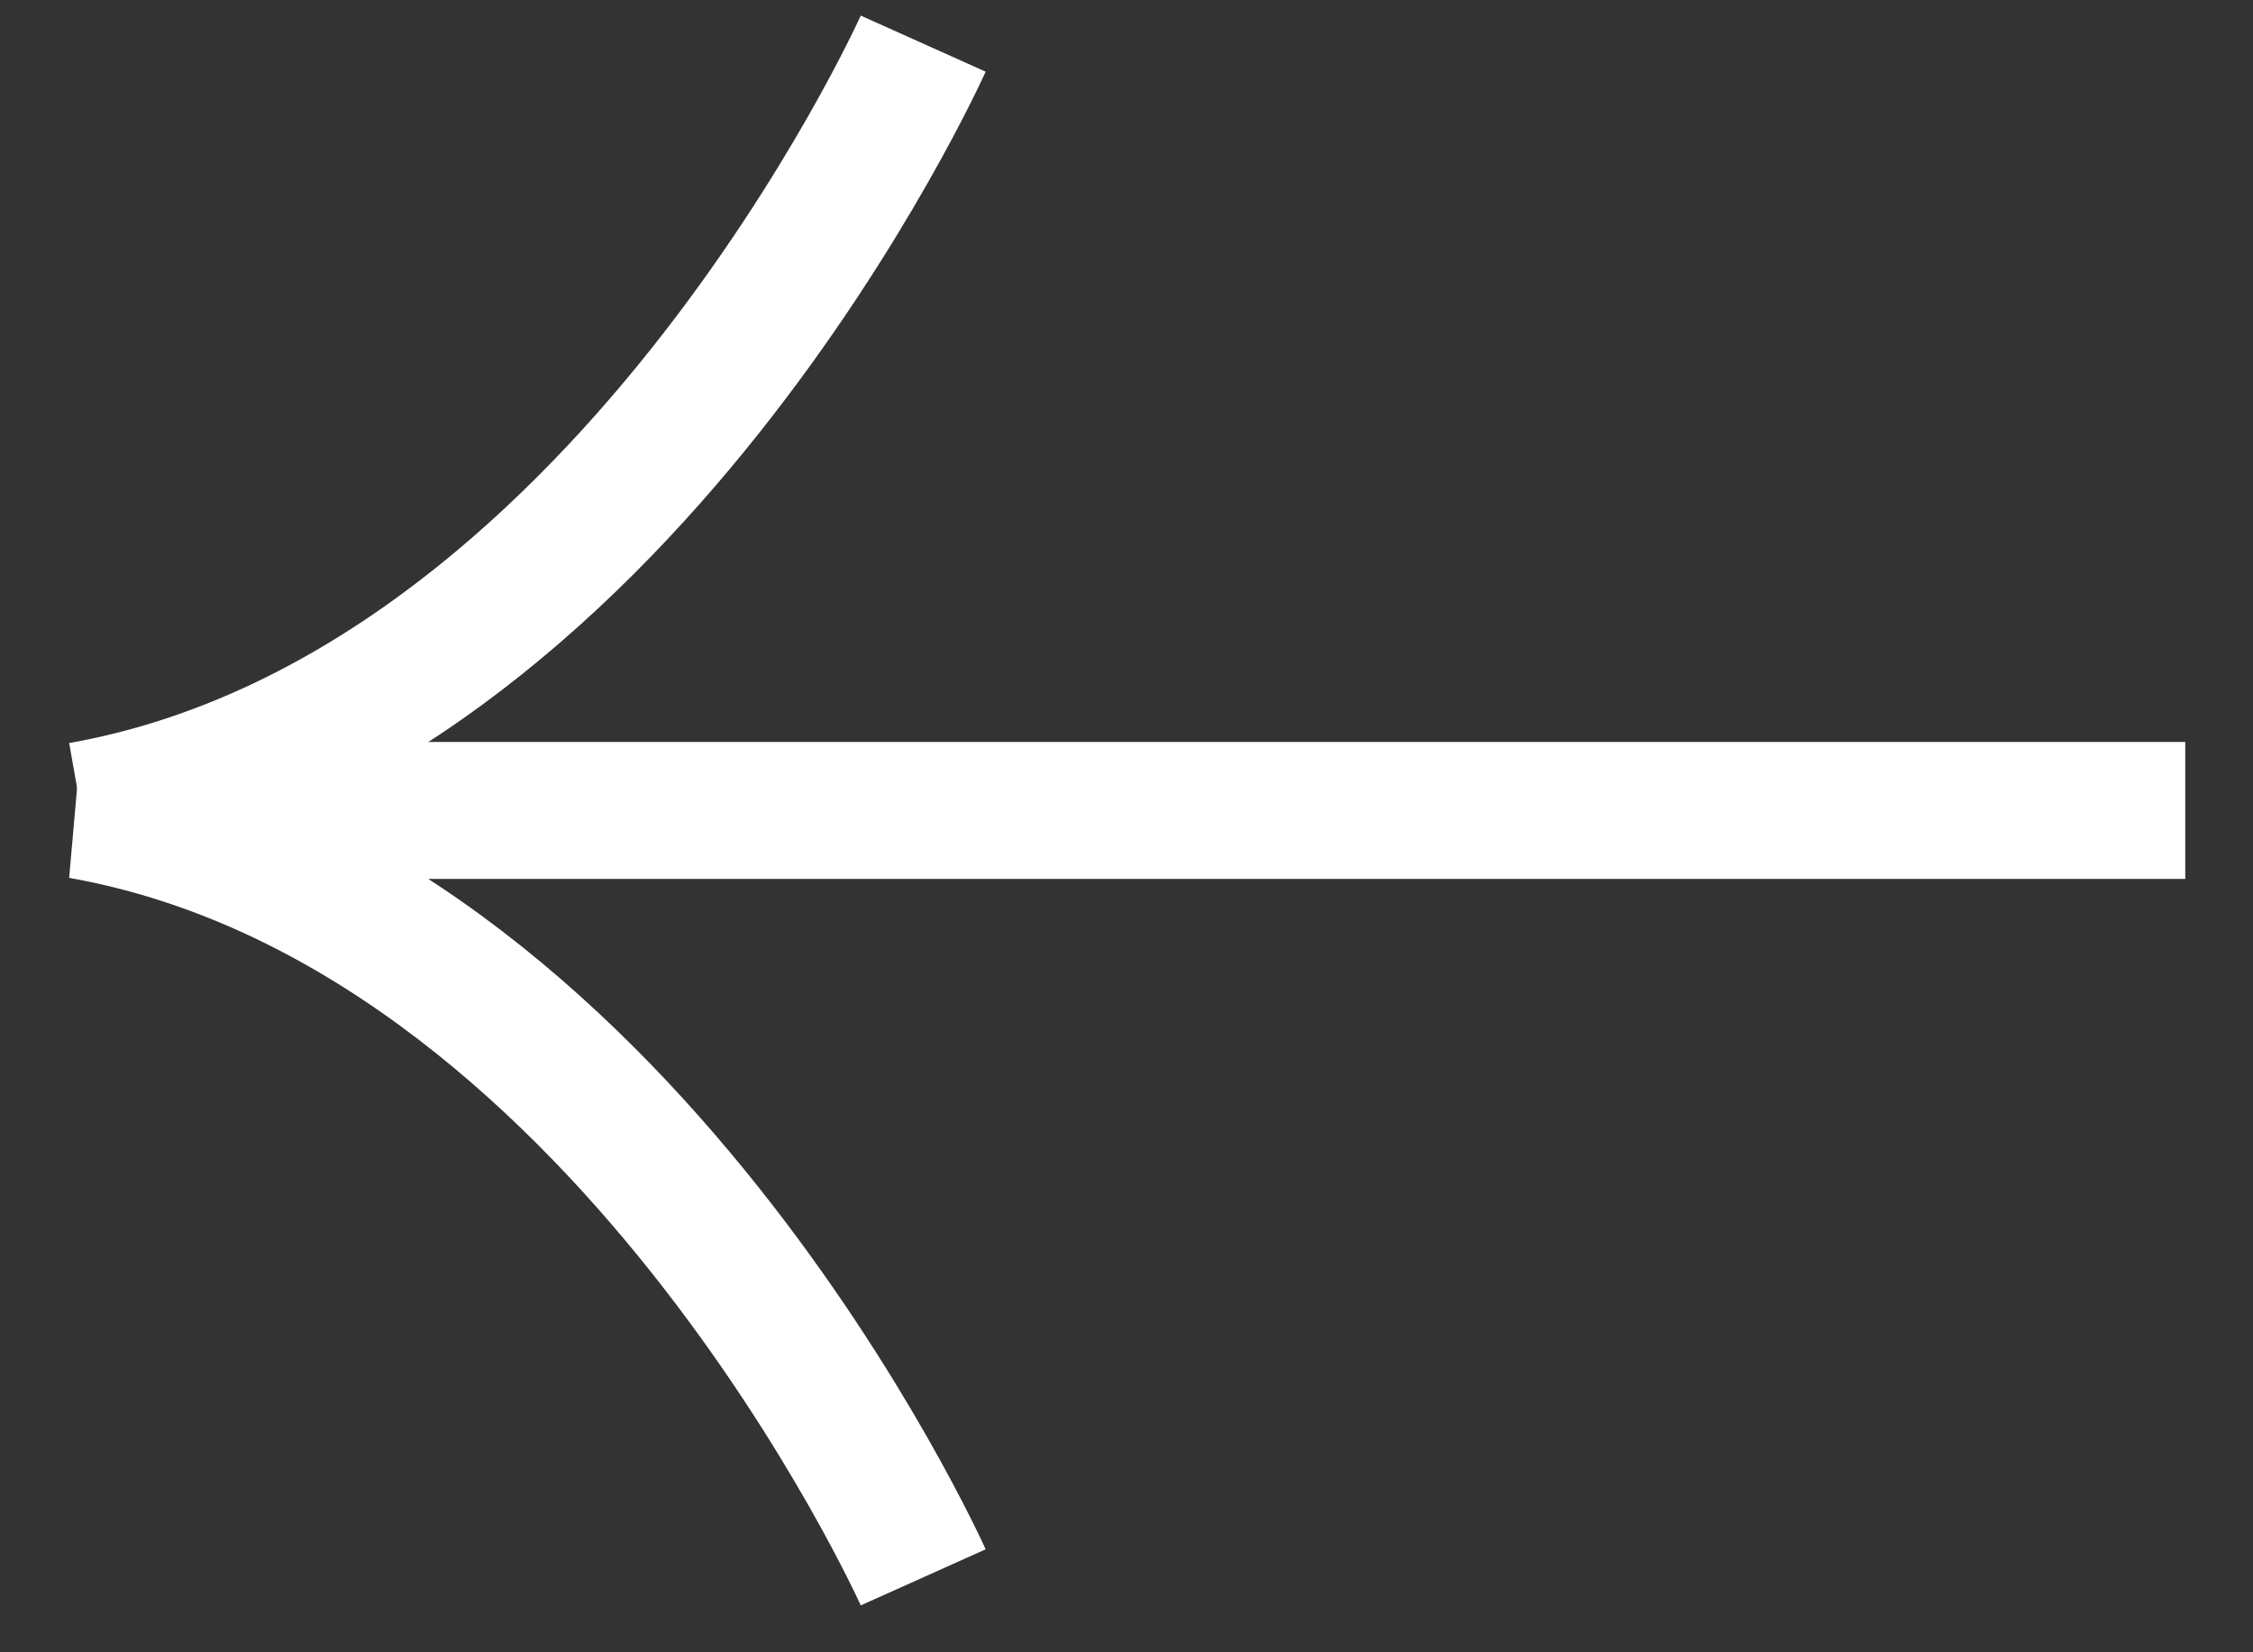 <svg width="30" height="22" viewBox="0 0 30 22" fill="none" xmlns="http://www.w3.org/2000/svg">
<rect x="0" y="0" width="30" height="22" fill="#333333" stroke="none"/>
<g clip-path="url(#clip0_1836_4257)">
<path d="M12.293 21.002C12.293 21.002 8.282 12.068 1.08 10.791H29.098" stroke="white" stroke-width="1.823" stroke-miterlimit="10"/>
<path d="M12.293 0.581C12.293 0.581 8.282 9.515 1.08 10.791" stroke="white" stroke-width="1.823" stroke-miterlimit="10"/>
</g>
<defs>
<clipPath id="clip0_1836_4257">
<rect width="28.2" height="21.18" fill="white" transform="matrix(-1 0 0 -1 29.1 21.385)"/>
</clipPath>
</defs>
</svg>
